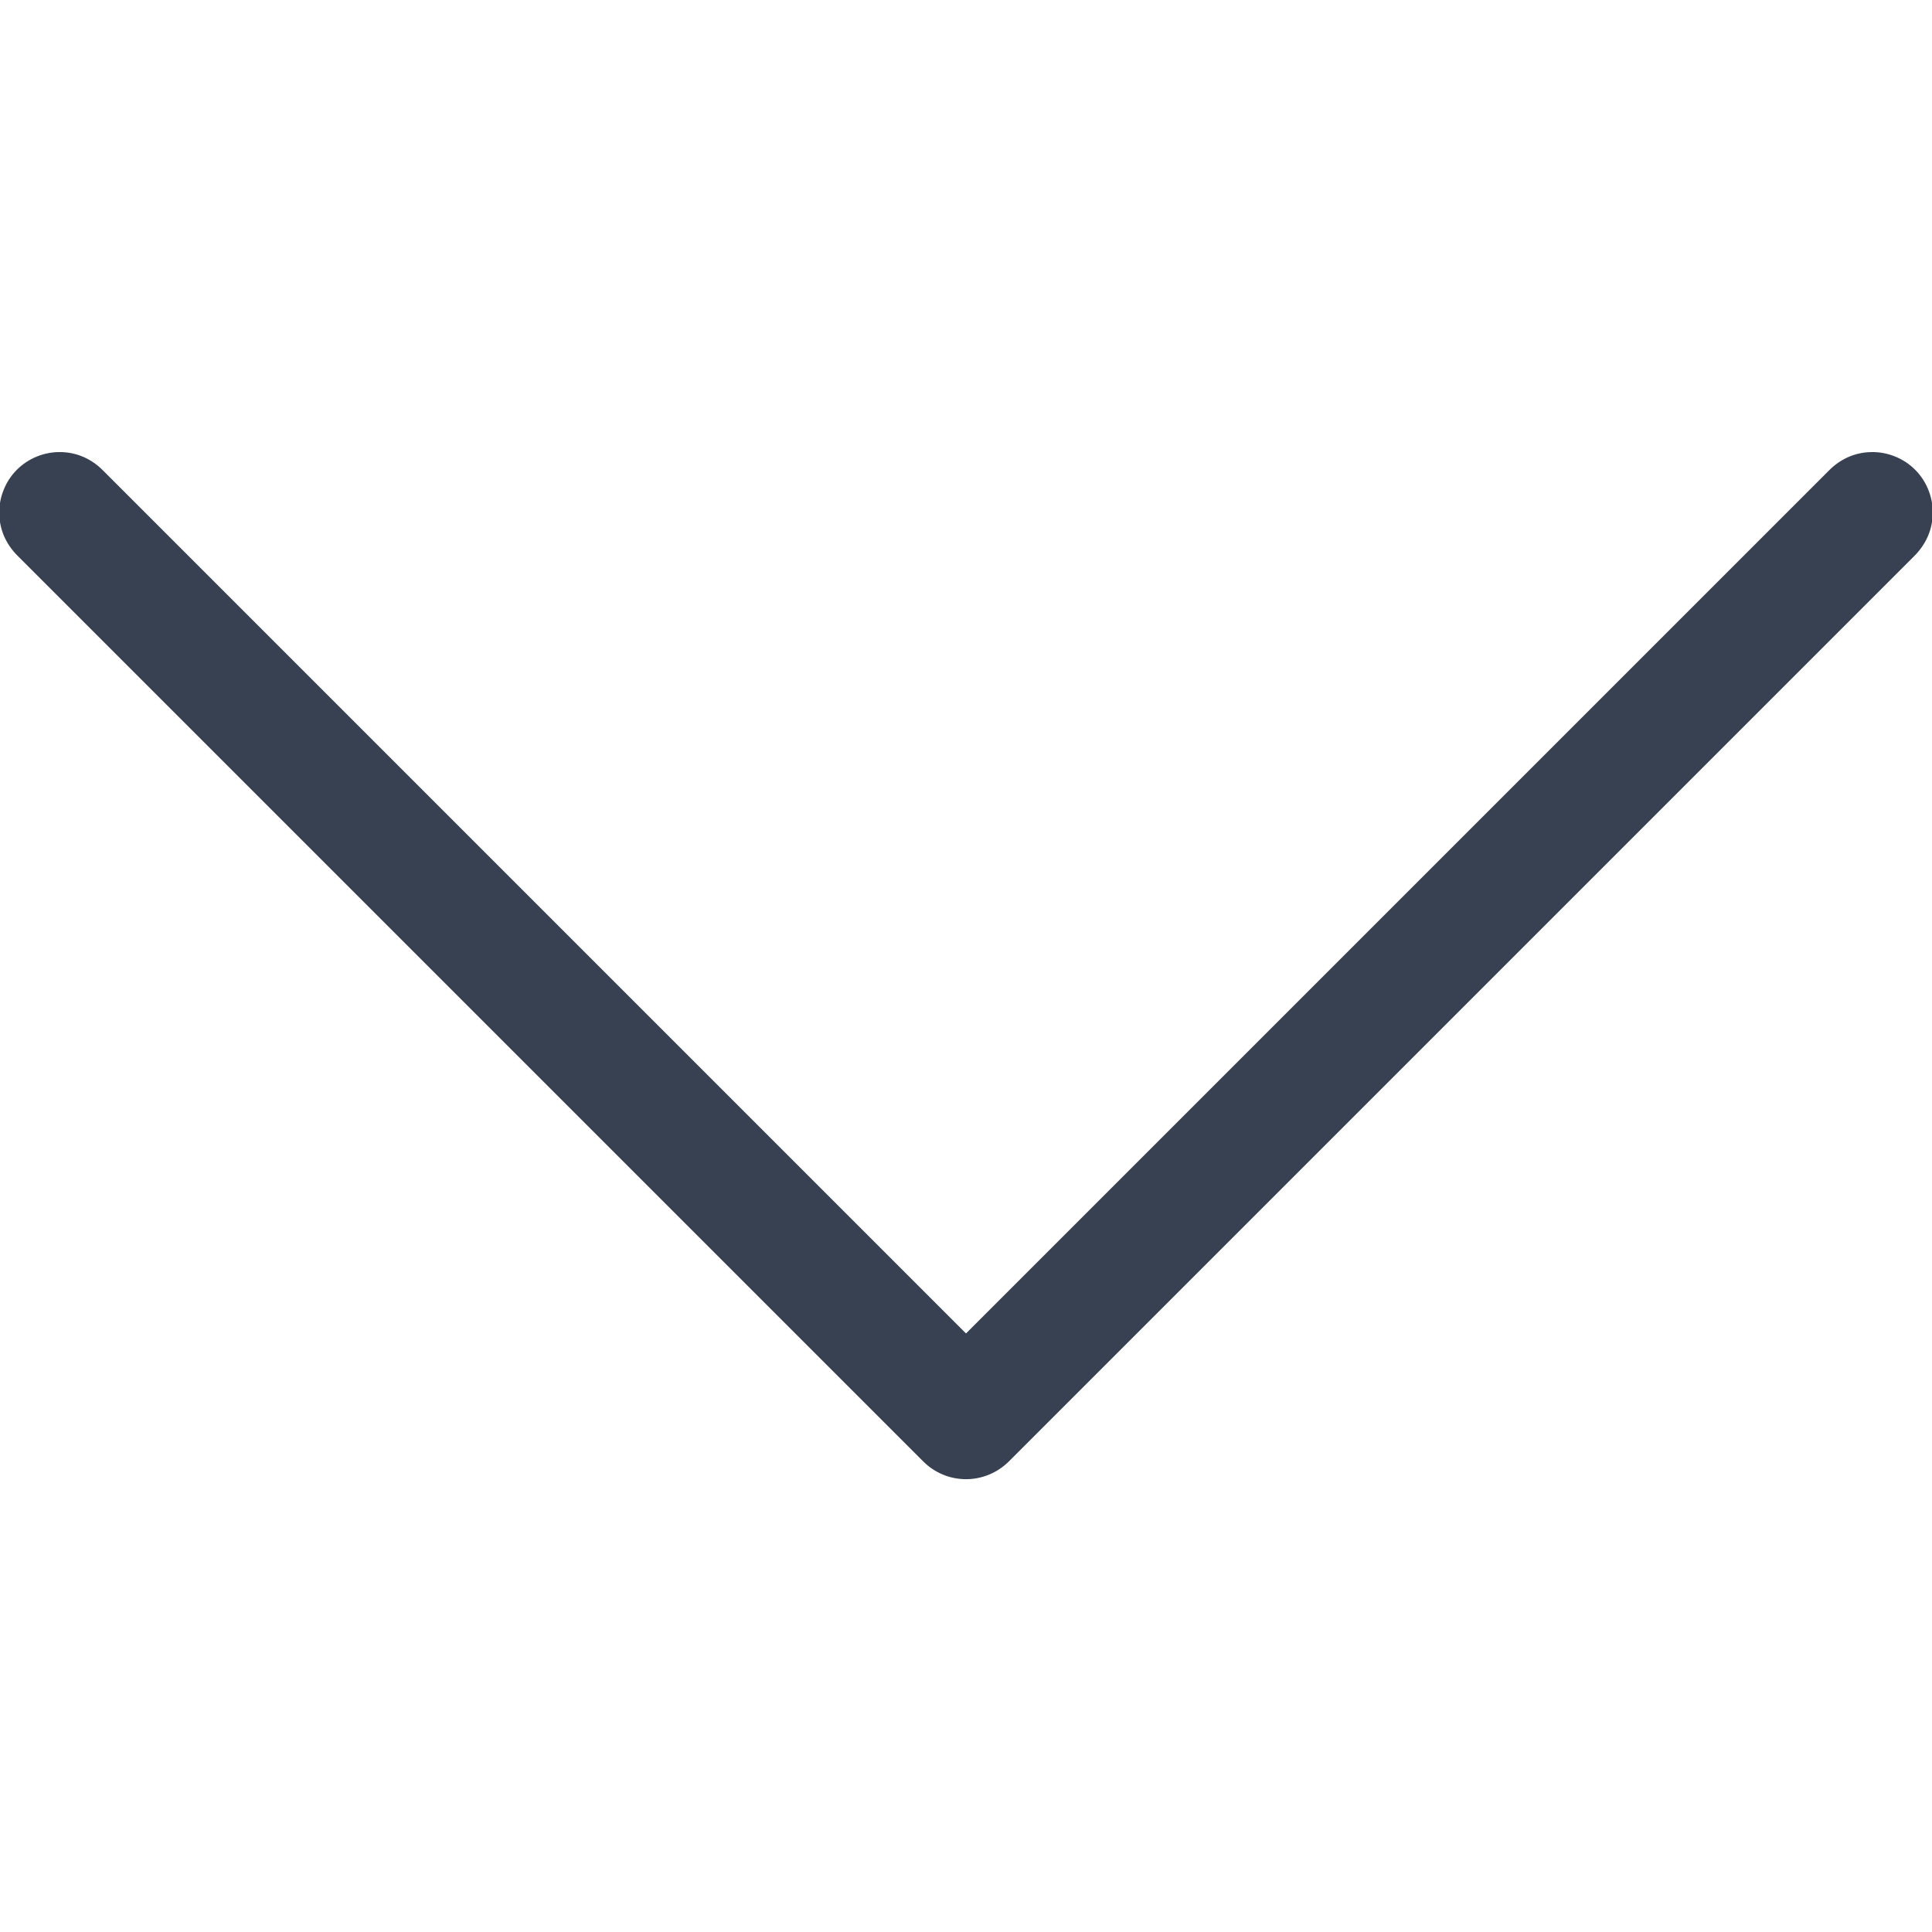 <svg width="16" height="16" viewBox="0 0 16 16" fill="none" xmlns="http://www.w3.org/2000/svg">
<g id="inno_accordion-down-light" clip-path="url(#clip0_12251_1306)">
<path id="Vector" d="M8 12.25C7.934 12.25 7.869 12.237 7.809 12.212C7.748 12.187 7.693 12.15 7.647 12.104L0.147 4.604C0.099 4.557 0.061 4.502 0.034 4.441C0.008 4.38 -0.006 4.315 -0.006 4.248C-0.007 4.182 0.006 4.116 0.031 4.055C0.056 3.993 0.093 3.937 0.14 3.89C0.187 3.843 0.243 3.806 0.305 3.781C0.366 3.756 0.432 3.743 0.498 3.744C0.565 3.744 0.63 3.758 0.691 3.784C0.752 3.811 0.807 3.849 0.854 3.897L8 11.043L15.146 3.897C15.193 3.849 15.248 3.811 15.309 3.784C15.37 3.758 15.435 3.744 15.502 3.744C15.568 3.743 15.634 3.756 15.695 3.781C15.757 3.806 15.813 3.843 15.86 3.89C15.907 3.937 15.944 3.993 15.969 4.055C15.994 4.116 16.007 4.182 16.006 4.248C16.006 4.315 15.992 4.38 15.966 4.441C15.939 4.502 15.901 4.557 15.854 4.604L8.354 12.104C8.307 12.15 8.252 12.187 8.191 12.212C8.131 12.237 8.066 12.25 8 12.25Z" fill="#374151"/>
</g>
<defs>
<clipPath id="clip0_12251_1306">
<rect width="16" height="16" fill="white"/>
</clipPath>
</defs>
</svg>
